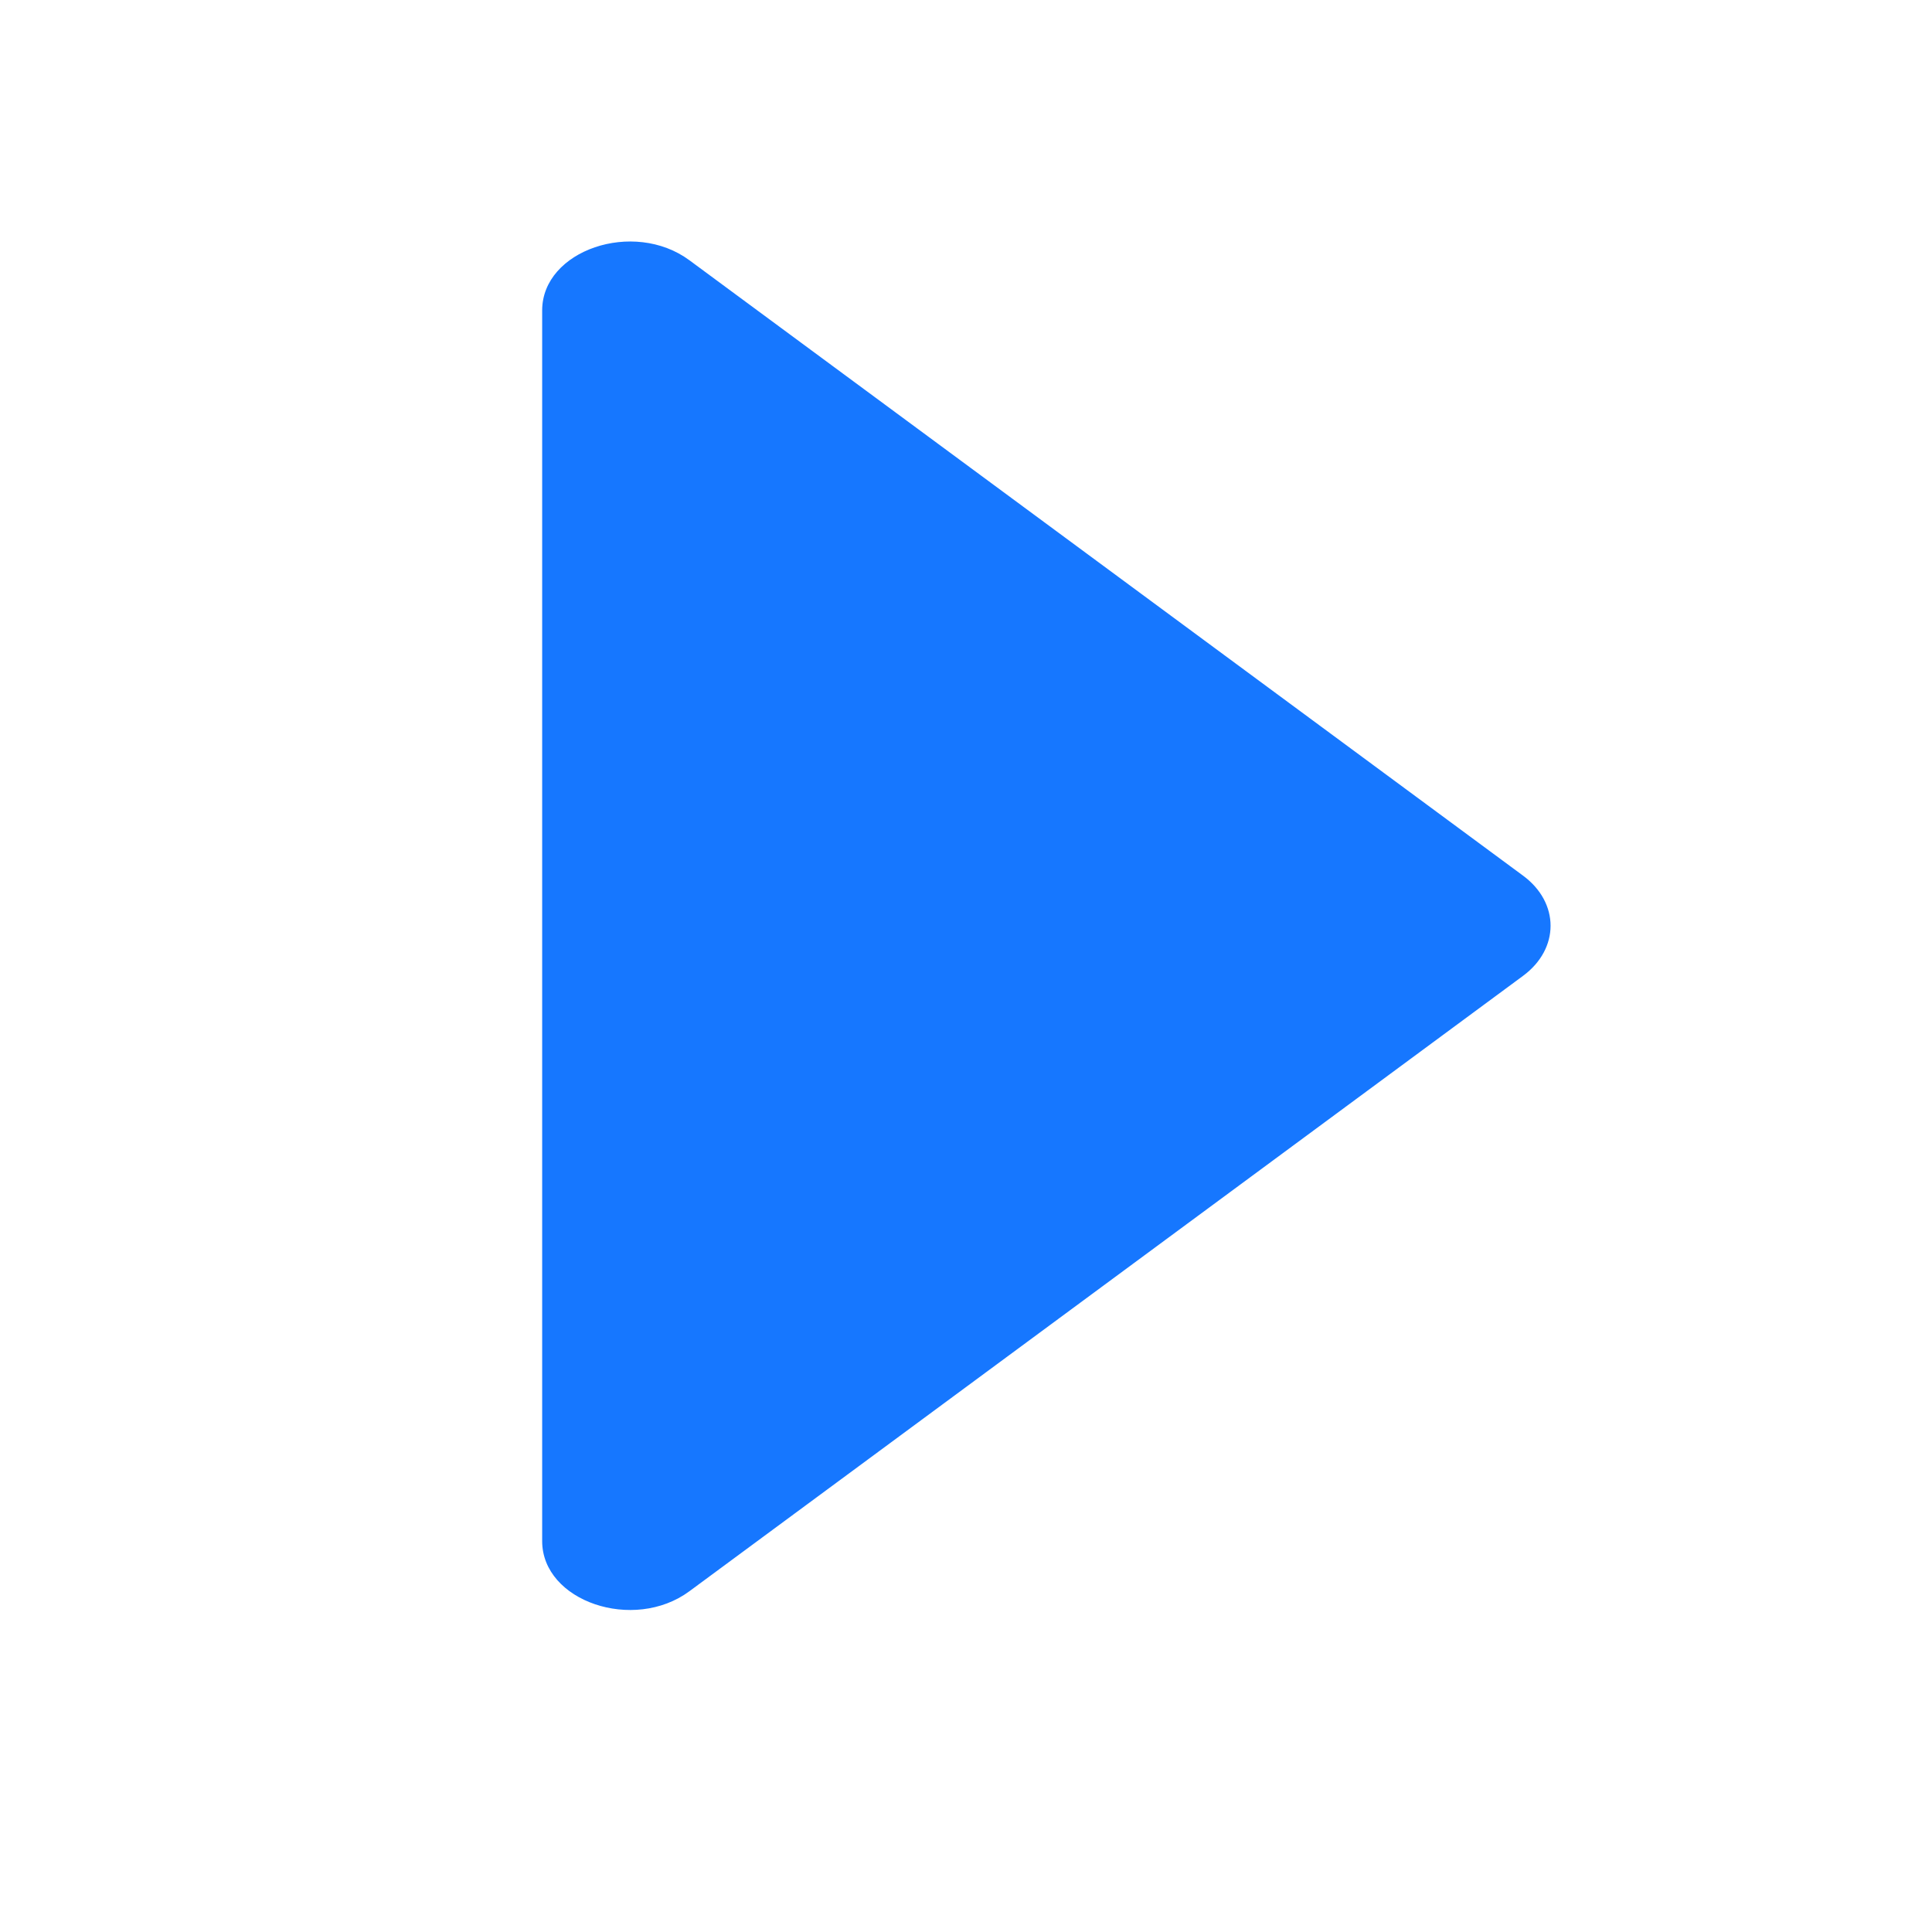 <svg width="24" height="24" viewBox="0 0 24 24" fill="none" xmlns="http://www.w3.org/2000/svg">
<path d="M18.919 10.877C19.376 11.214 19.376 11.786 18.919 12.123L8.564 19.767C7.871 20.279 6.735 19.892 6.735 19.144L6.735 3.856C6.735 3.108 7.871 2.721 8.564 3.233L18.919 10.877Z" fill="#1677FF"/>
</svg>

